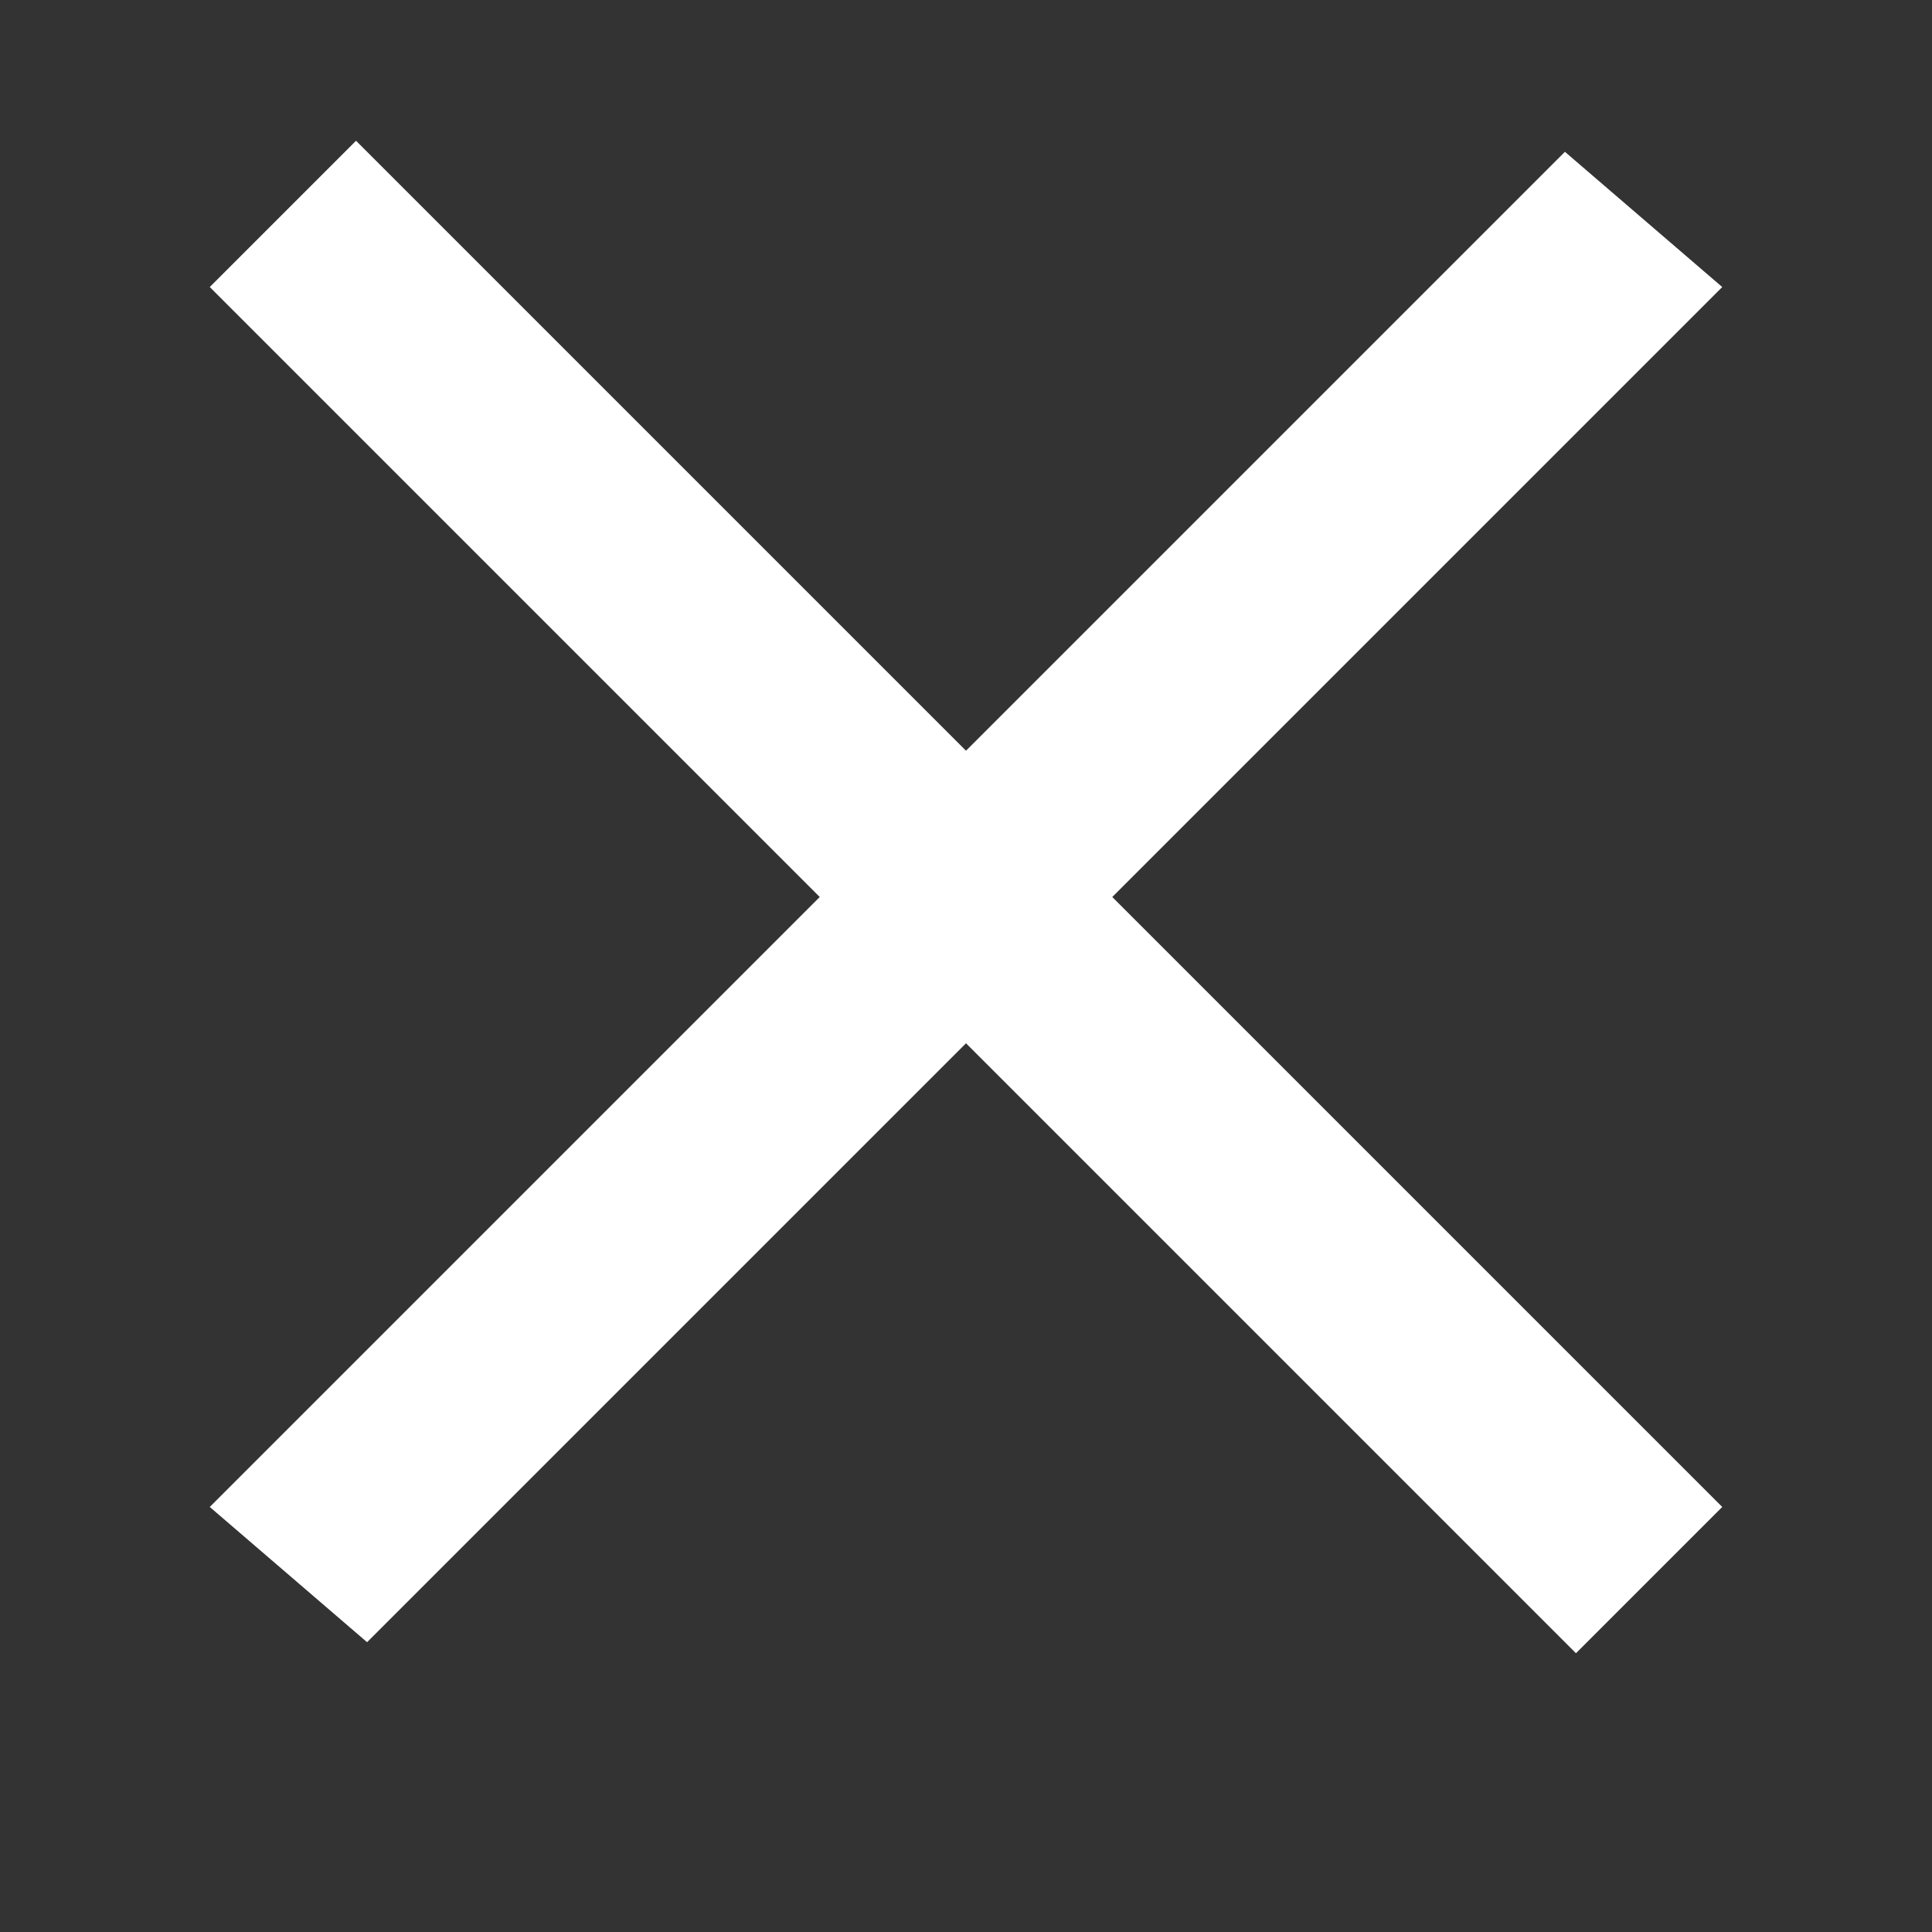 <?xml version="1.0" encoding="UTF-8" standalone="no"?>
<!DOCTYPE svg PUBLIC "-//W3C//DTD SVG 1.1//EN" "http://www.w3.org/Graphics/SVG/1.1/DTD/svg11.dtd">
<svg version="1.1" xmlns="http://www.w3.org/2000/svg" xmlns:xlink="http://www.w3.org/1999/xlink" preserveAspectRatio="xMidYMid meet" viewBox="0 0 14 14" width="14" height="14"><rect x="0" y="0" width="14" height="14" fill="#333333" stroke="none"/><defs><path d="M2.58 1.02L12.48 10.92L11.42 11.98L1.52 2.08L2.58 1.02Z" id="eNVYW0Xwb"></path><path d="M12.48 2.08L2.66 11.9L1.52 10.92L11.34 1.1L12.48 2.08Z" id="c3s2L6tecs"></path></defs><g><g><g><use xlink:href="#eNVYW0Xwb" opacity="1" fill="#ffffff" fill-opacity="1"></use></g><g><use xlink:href="#c3s2L6tecs" opacity="1" fill="#ffffff" fill-opacity="1"></use></g></g></g></svg>